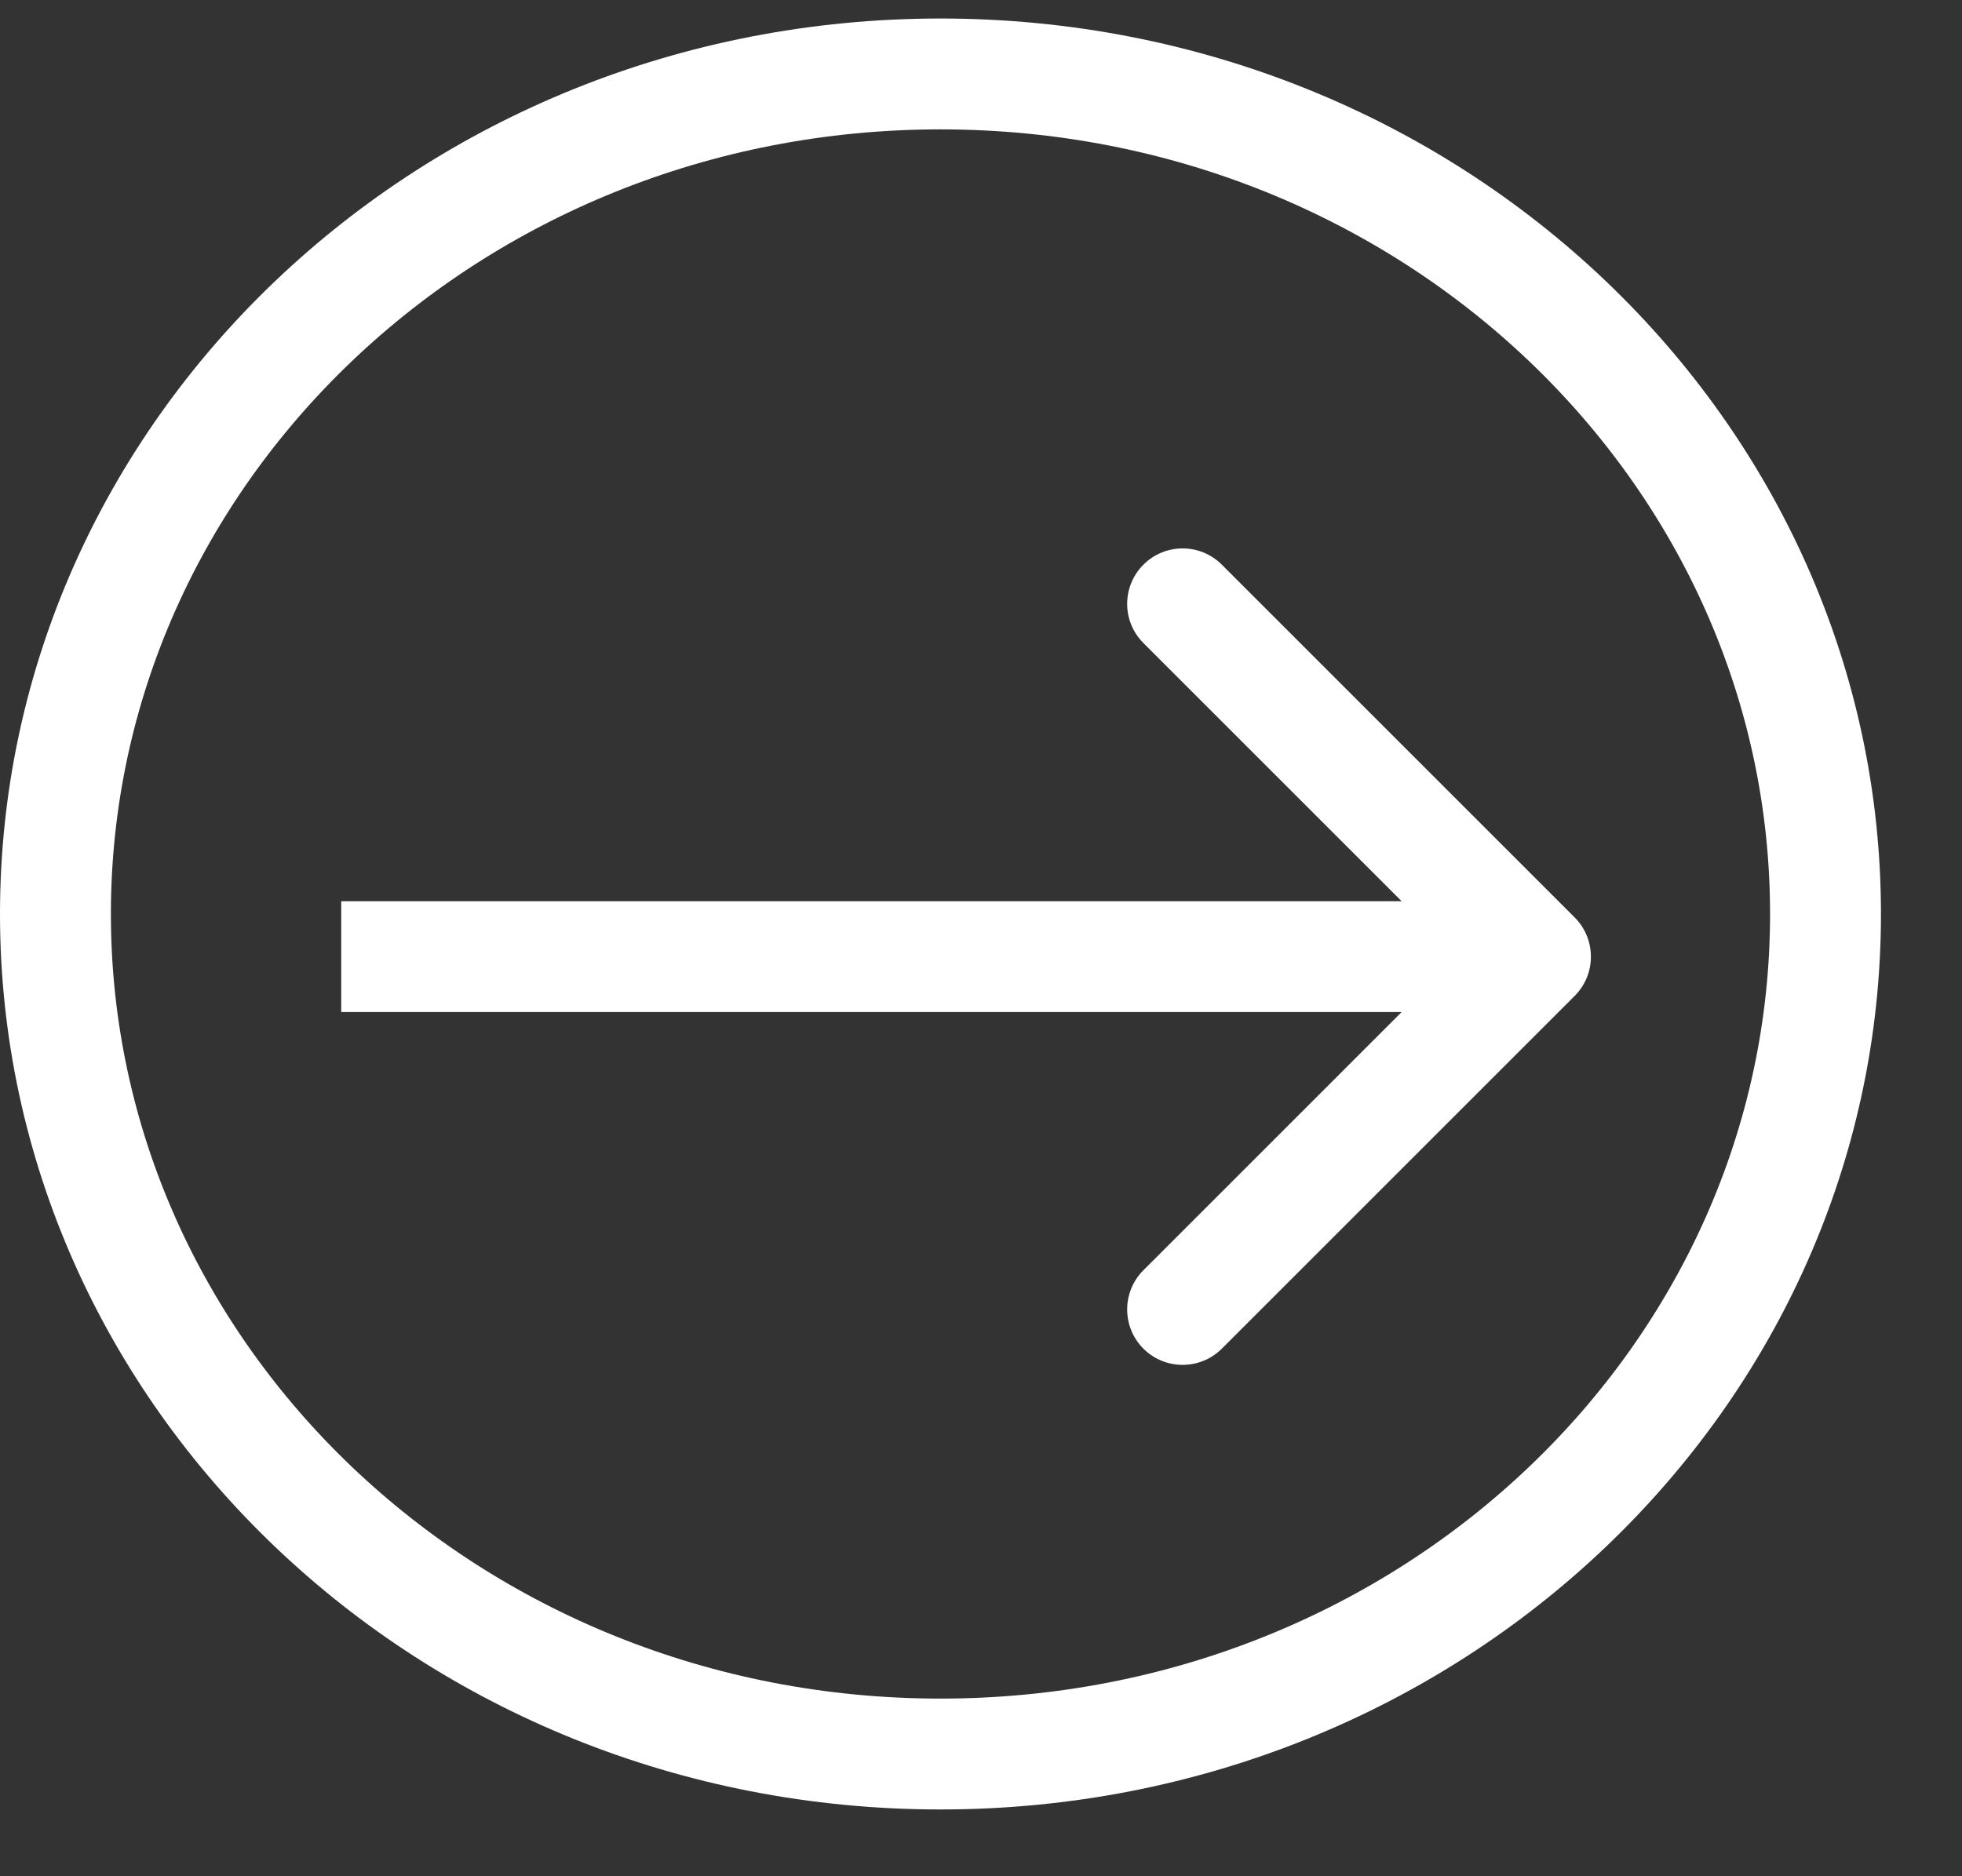 <svg width="23" height="22" viewBox="0 0 23 22" fill="none" xmlns="http://www.w3.org/2000/svg">
<rect x="0" y="0" width="23" height="22" fill="#333333" stroke="none"/>
<path d="M21.4 10.717C21.4 16.128 16.785 20.567 11.025 20.567C5.265 20.567 0.65 16.128 0.65 10.717C0.65 5.307 5.265 0.867 11.025 0.867C16.785 0.867 21.4 5.307 21.4 10.717Z" stroke="white" stroke-width="1.3"/>
<path d="M18.46 11.677C18.713 11.423 18.713 11.012 18.46 10.758L14.323 6.621C14.069 6.367 13.658 6.367 13.404 6.621C13.15 6.875 13.15 7.287 13.404 7.54L17.081 11.217L13.404 14.894C13.15 15.148 13.15 15.56 13.404 15.814C13.658 16.067 14.069 16.067 14.323 15.814L18.46 11.677ZM4 11.867H18V10.567H4V11.867Z" fill="white"/>
</svg>
